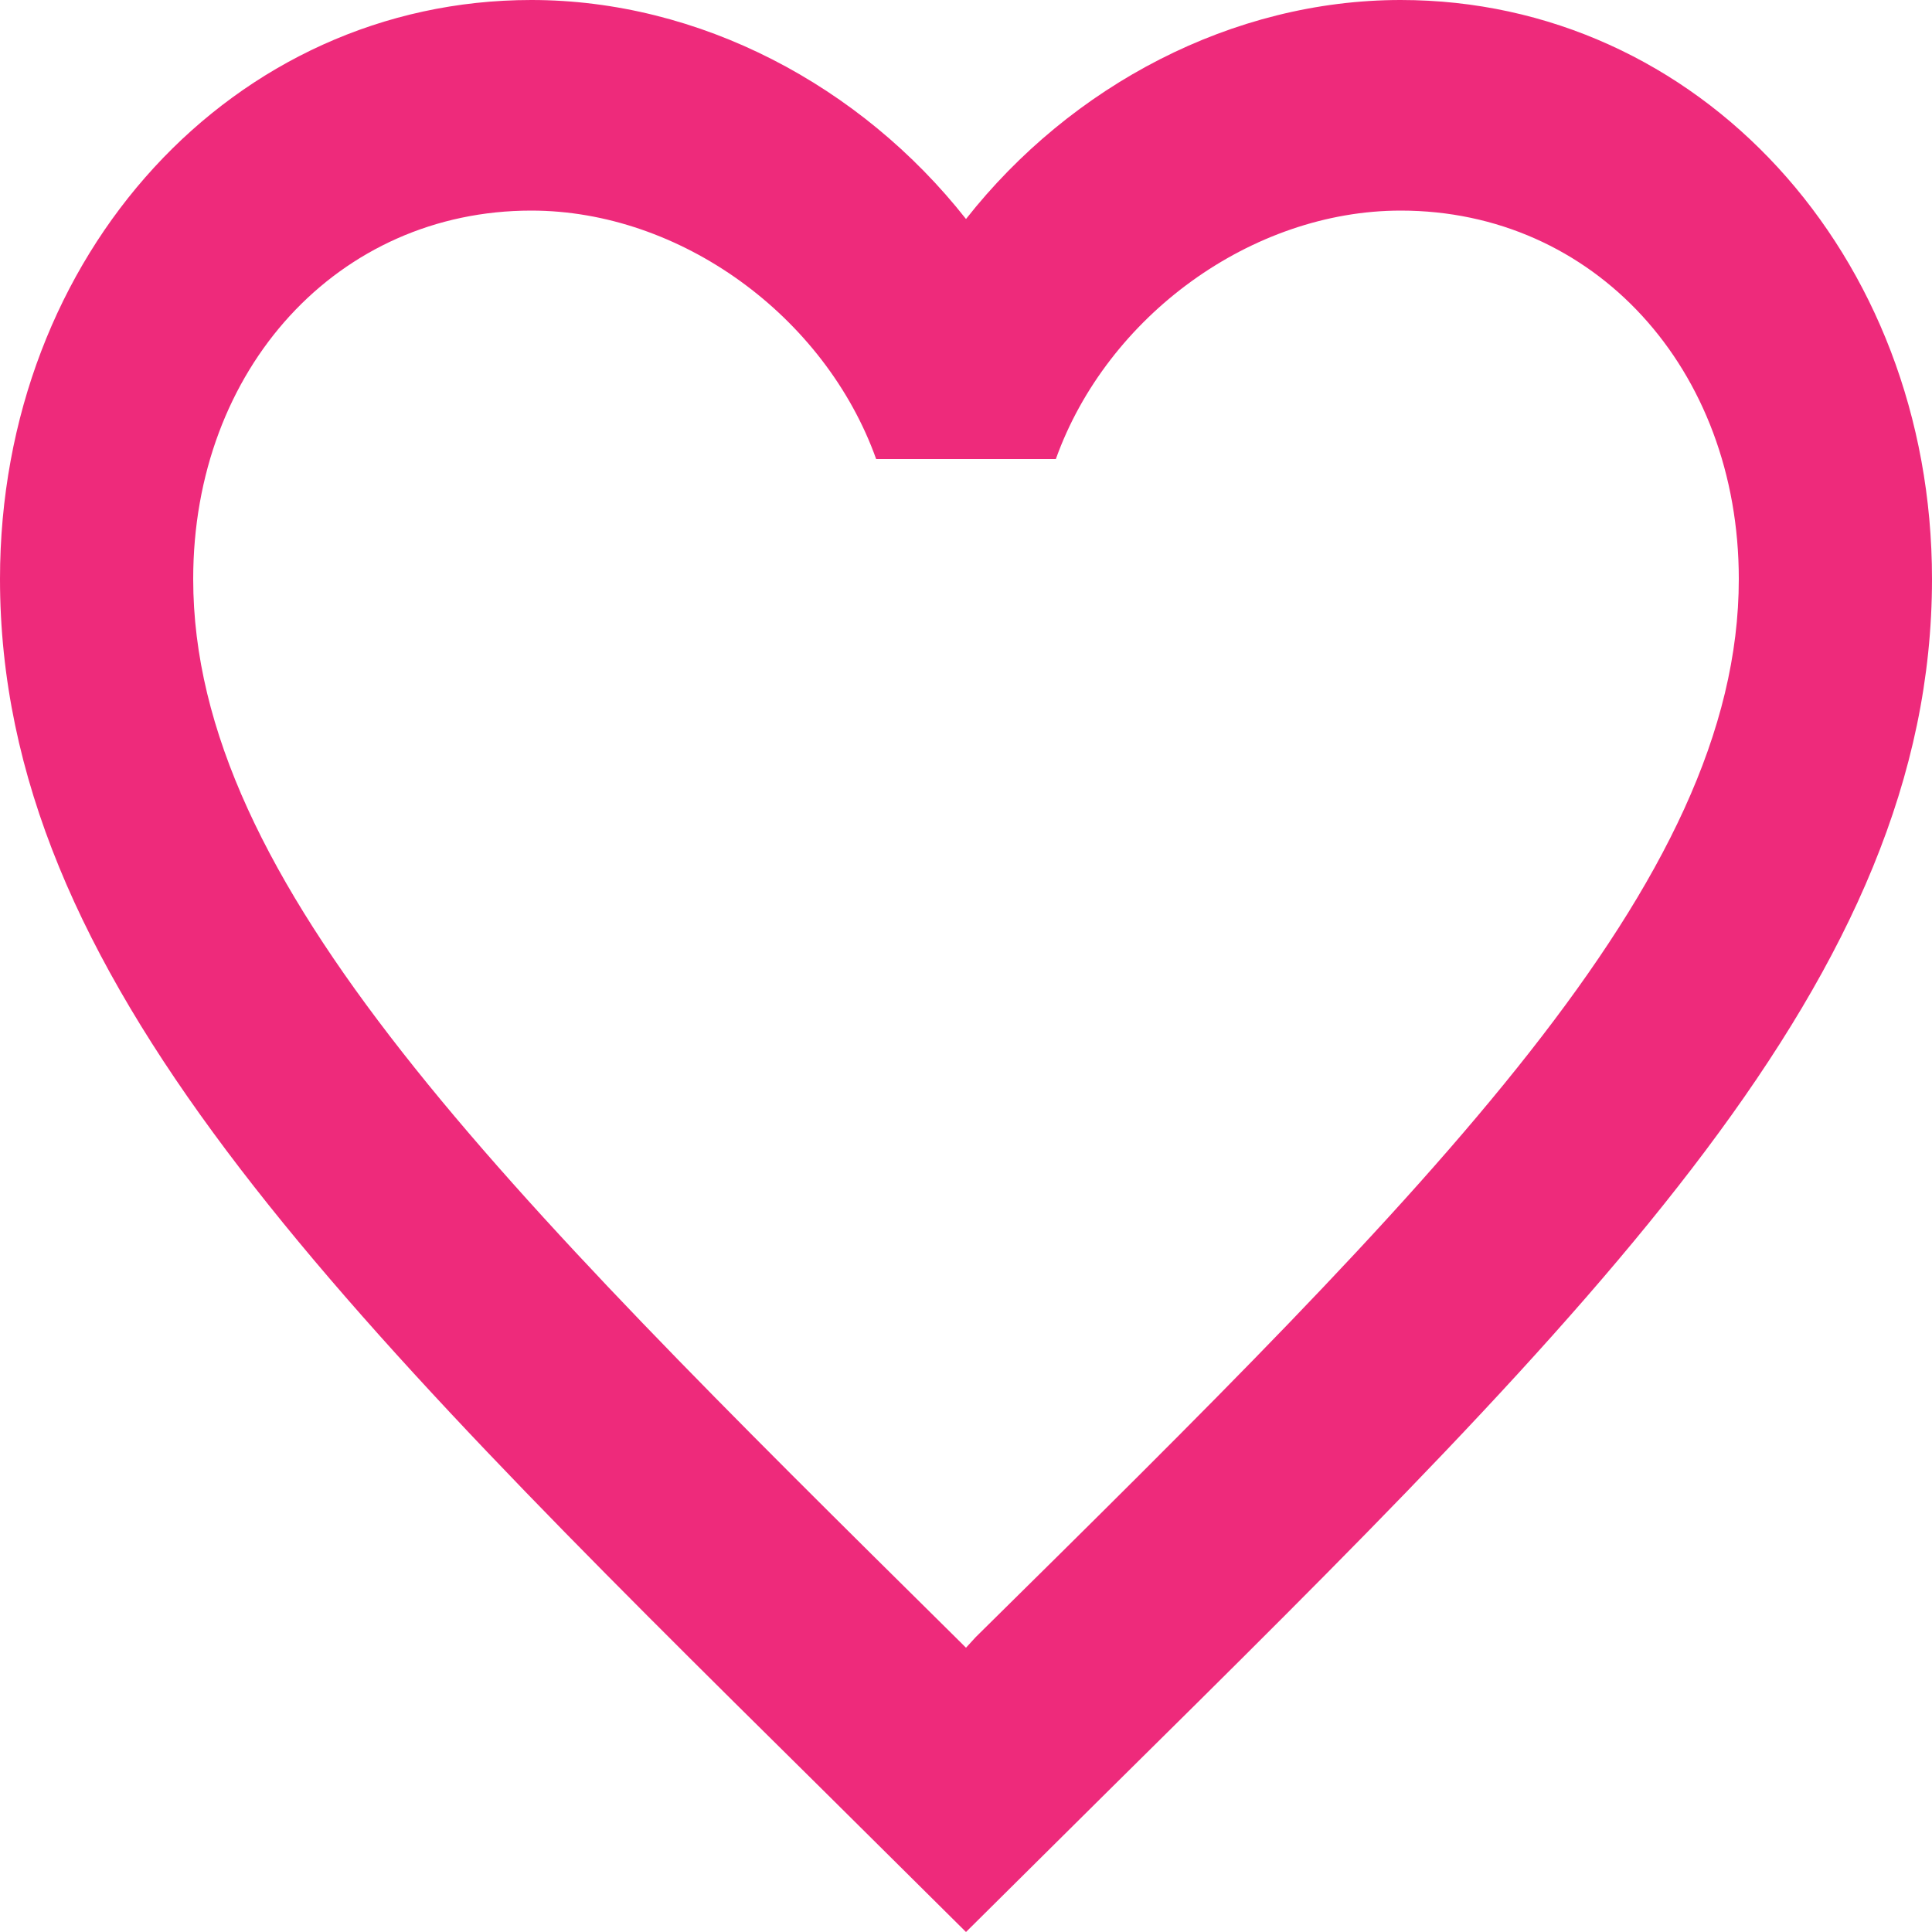 <svg width="28" height="28" viewBox="0 0 28 28" fill="none" xmlns="http://www.w3.org/2000/svg">
<path d="M14.14 23.727L14 23.88L13.846 23.727C7.196 17.151 2.8 12.802 2.8 8.392C2.8 5.341 4.9 3.052 7.7 3.052C9.856 3.052 11.956 4.578 12.698 6.653H15.302C16.044 4.578 18.144 3.052 20.3 3.052C23.1 3.052 25.2 5.341 25.2 8.392C25.2 12.802 20.804 17.151 14.14 23.727ZM20.3 0C17.864 0 15.526 1.236 14 3.174C12.474 1.236 10.136 0 7.7 0C3.388 0 0 3.677 0 8.392C0 14.145 4.76 18.86 11.97 25.986L14 28L16.03 25.986C23.24 18.86 28 14.145 28 8.392C28 3.677 24.612 0 20.3 0Z" fill="#EE2A7B"/>
</svg>
